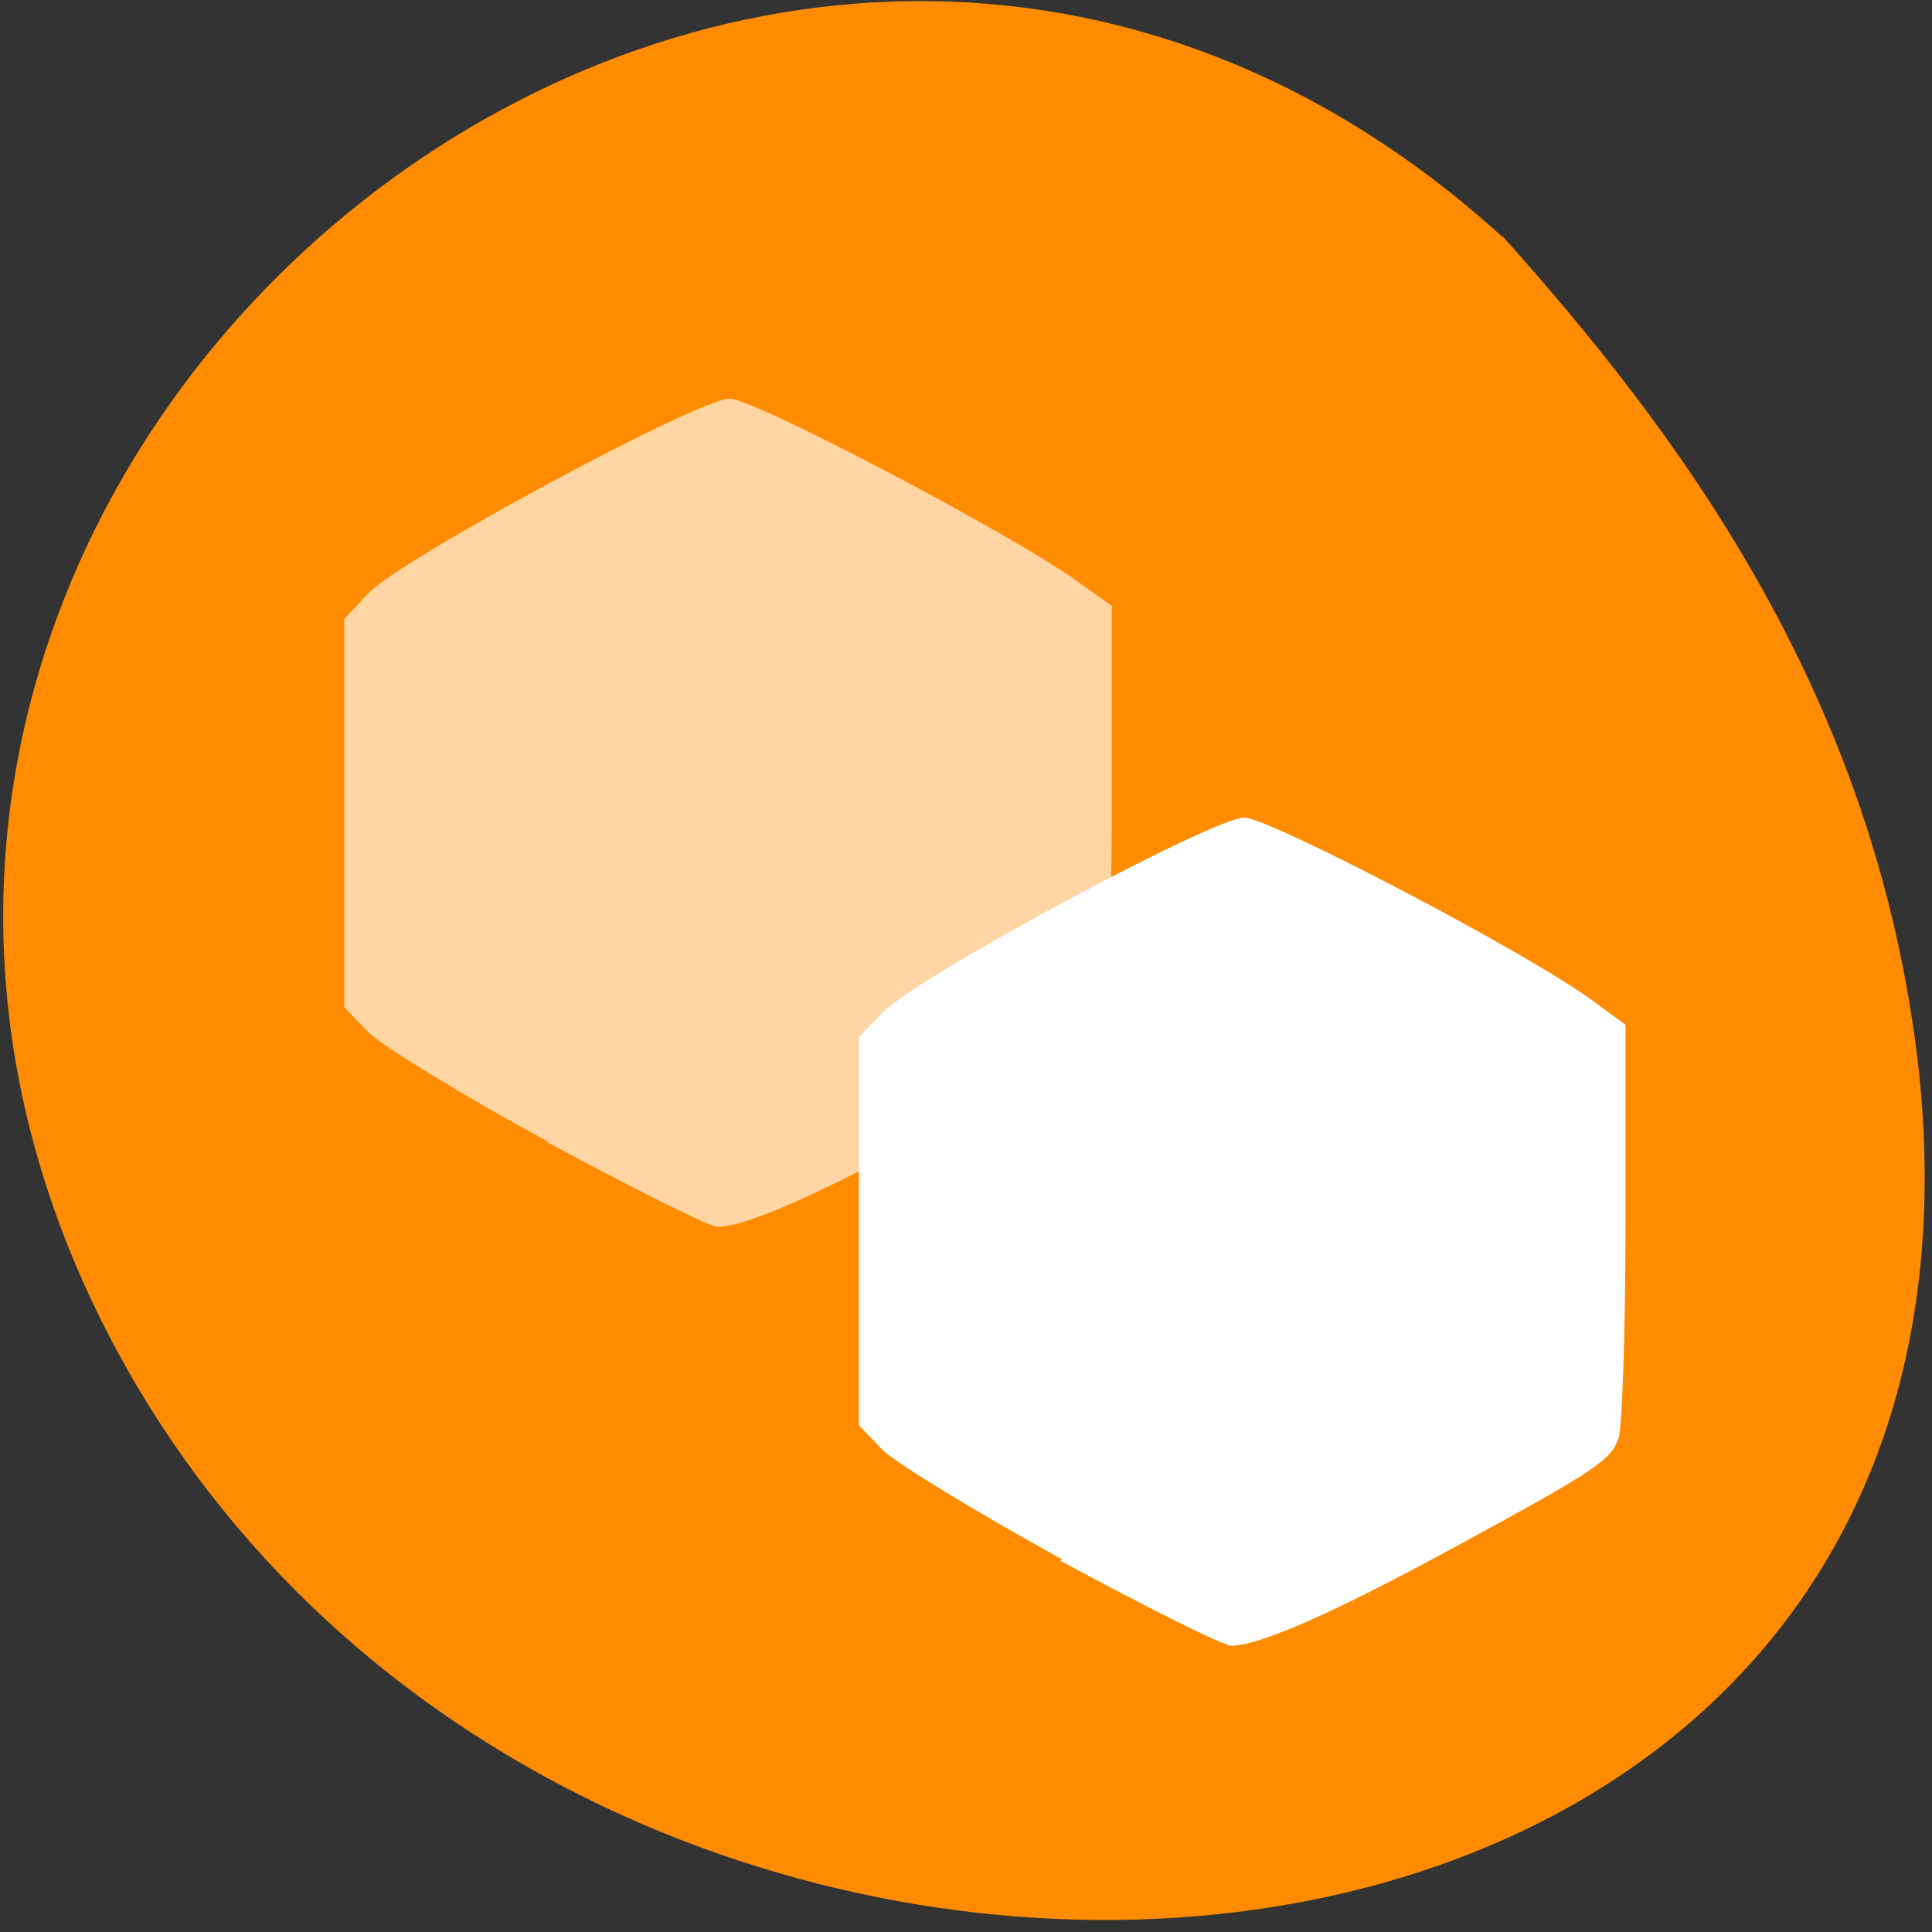 <svg xmlns="http://www.w3.org/2000/svg" xmlns:xlink="http://www.w3.org/1999/xlink" viewBox="0 0 22 22"><rect x="0" y="0" width="22" height="22" fill="#333333" stroke="none"/><defs><g id="3" style="clip-path:url(#2)"><path d="m 6.24 13 c -0.98 -0.53 -1.9 -1.1 -2.05 -1.25 l -0.27 -0.28 v -4.42 l 0.27 -0.29 c 0.38 -0.4 3.76 -2.22 4.12 -2.22 c 0.28 0 3.29 1.58 4 2.11 l 0.35 0.25 v 2.26 c 0 1.25 -0.04 2.35 -0.08 2.46 c -0.09 0.25 -0.25 0.36 -1.87 1.23 c -1.38 0.75 -2.22 1.12 -2.54 1.12 c -0.09 0 -0.97 -0.44 -1.95 -0.97" style="fill:#fff"/></g><clipPath id="2"><path d="M 0,0 H22 V22 H0 z"/></clipPath><filter id="0" filterUnits="objectBoundingBox" x="0" y="0" width="22" height="22"><feColorMatrix type="matrix" in="SourceGraphic" values="0 0 0 0 1 0 0 0 0 1 0 0 0 0 1 0 0 0 1 0"/></filter><mask id="1"><g style="filter:url(#0)"><path d="M 0,0 H22 V22 H0 z" style="fill-opacity:0.64"/></g></mask></defs><path d="m 17.1 2.69 c -8.39 -7.61 -20.87 2.42 -15.95 12.34 c 4.98 10 21.96 9 20.7 -2.84 c -0.48 -4.32 -2.81 -7.34 -4.74 -9.5" style="fill:#ff8c00"/><use xlink:href="#3" style="mask:url(#1)"/><path d="m 12.1 17.76 c -0.98 -0.54 -1.9 -1.1 -2.05 -1.25 l -0.27 -0.28 v -4.42 l 0.27 -0.28 c 0.38 -0.4 3.76 -2.22 4.12 -2.22 c 0.28 0 3.29 1.57 4 2.11 l 0.34 0.25 v 2.26 c 0 1.24 -0.04 2.35 -0.08 2.45 c -0.09 0.25 -0.25 0.36 -1.87 1.24 c -1.38 0.75 -2.22 1.12 -2.54 1.12 c -0.09 0 -0.97 -0.44 -1.95 -0.97" style="fill:#fff"/></svg>